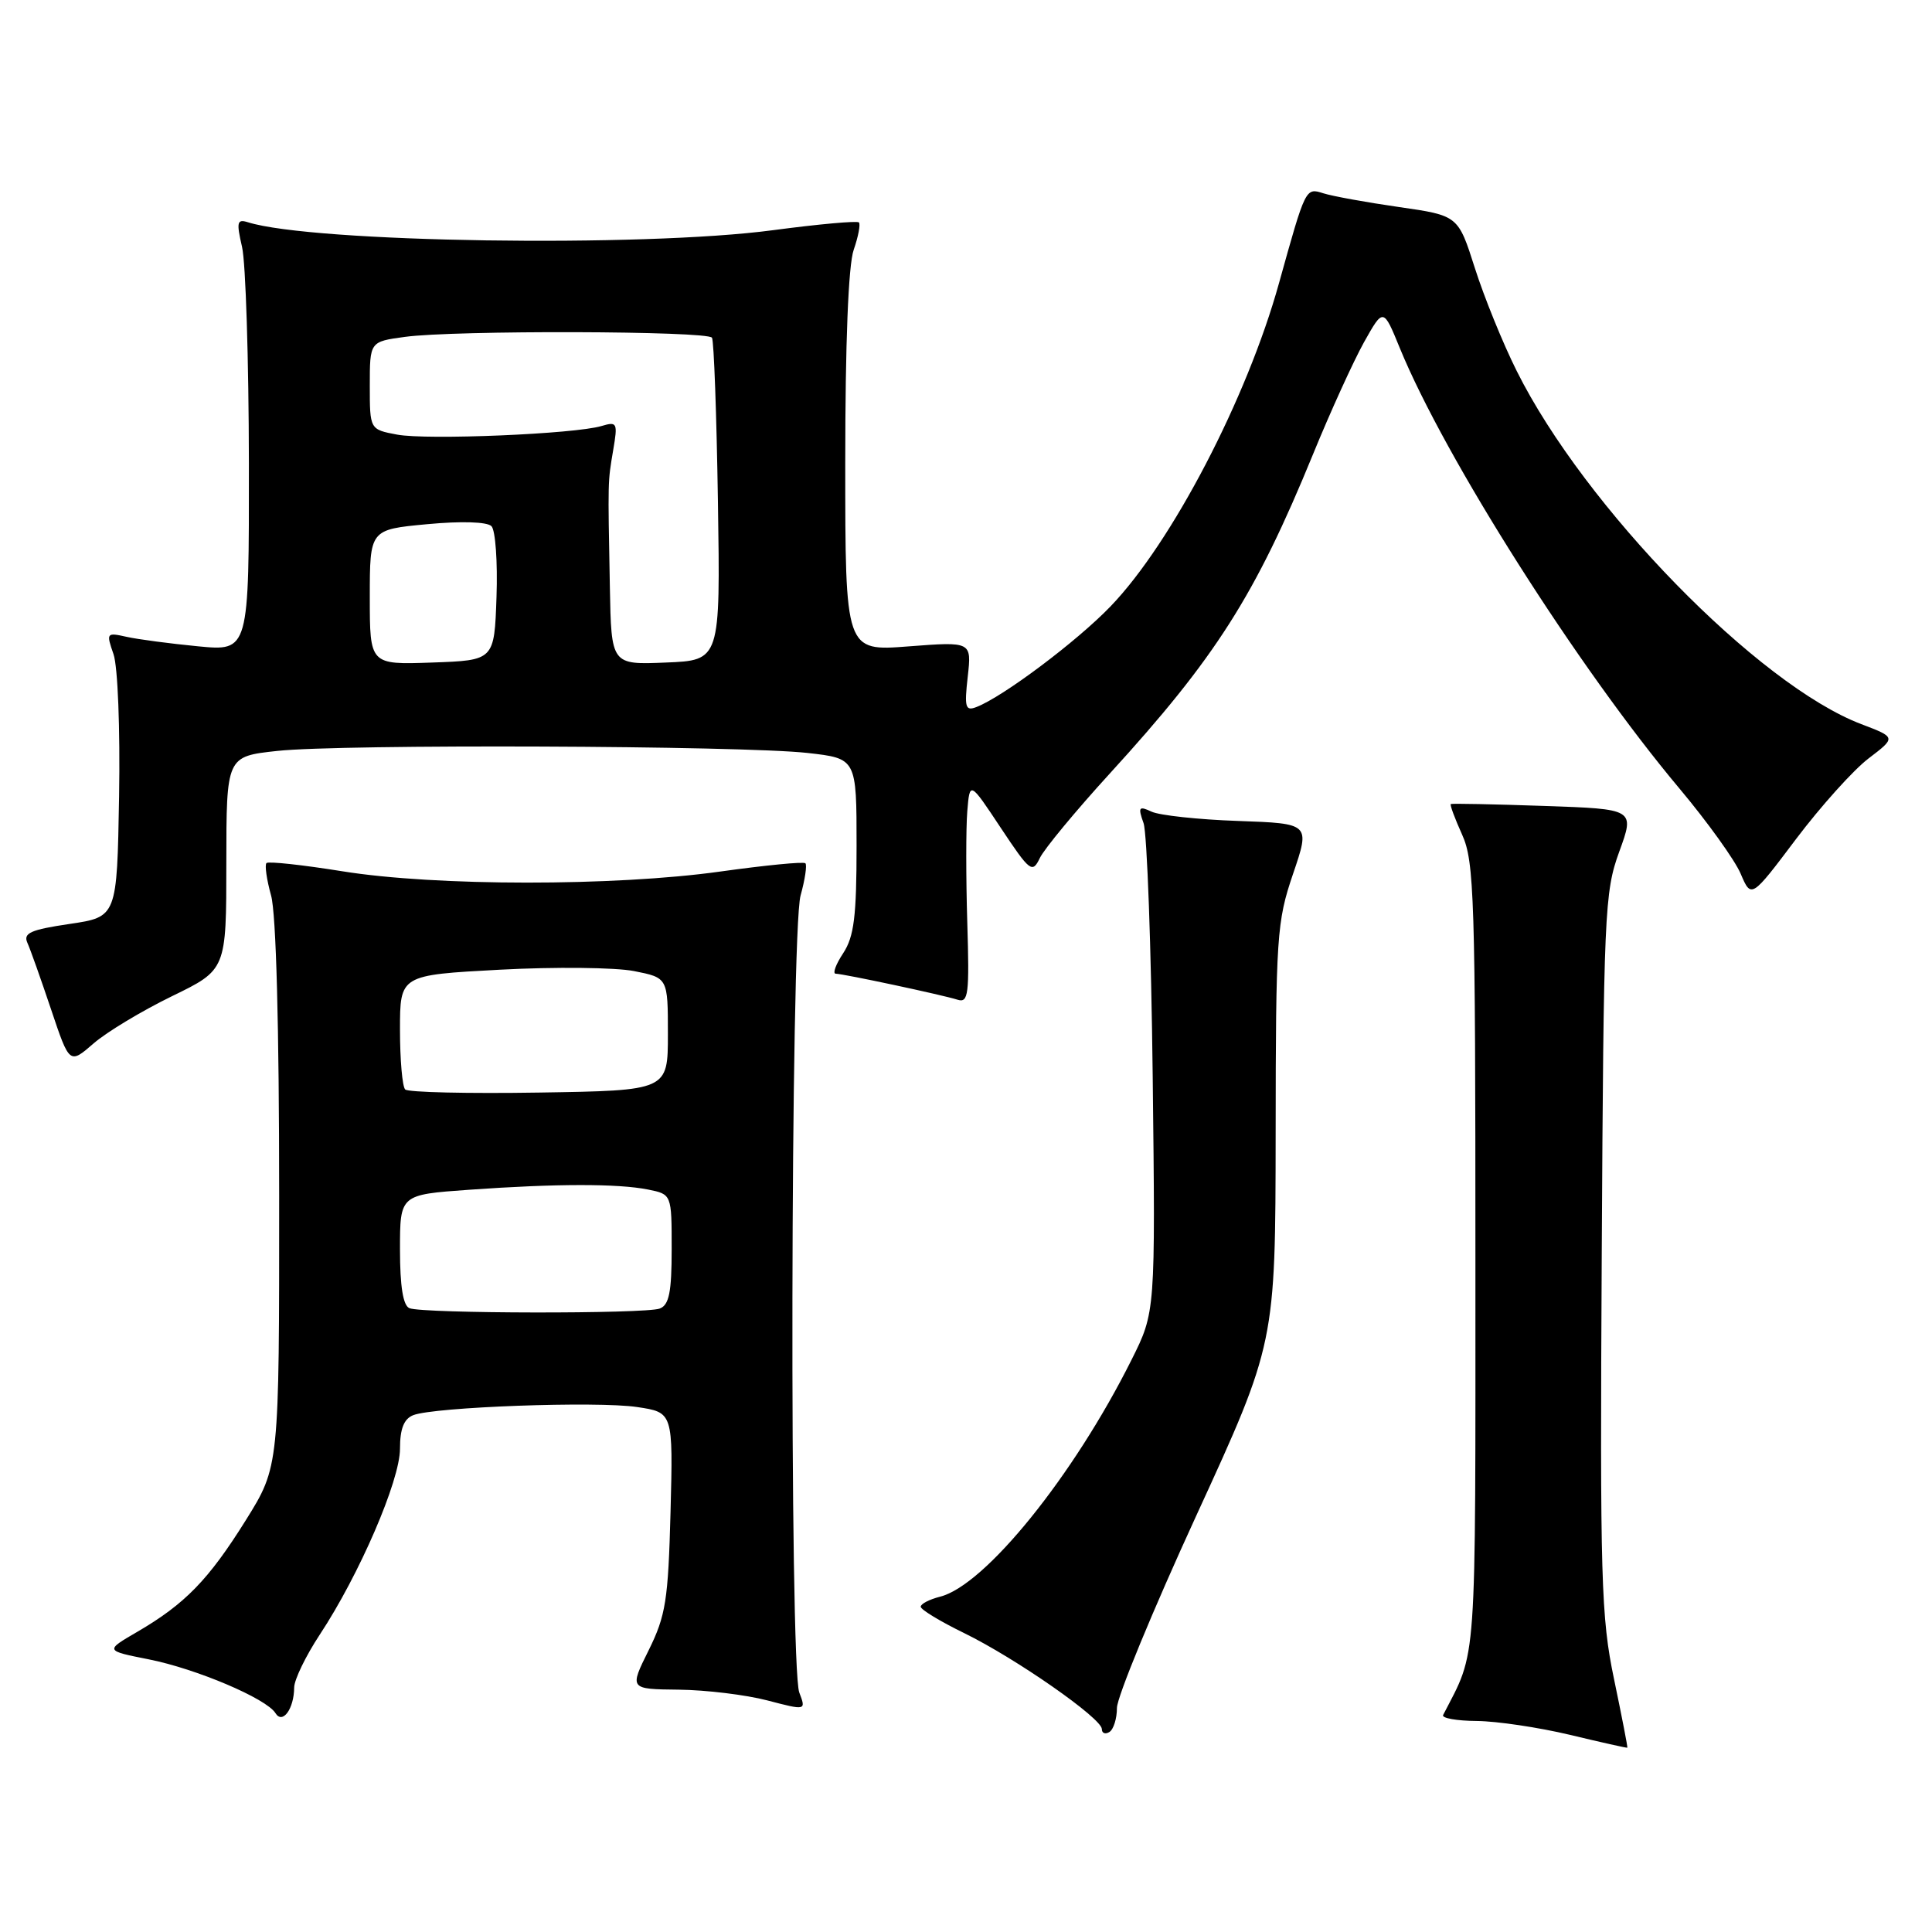 <?xml version="1.0" encoding="UTF-8" standalone="no"?>
<!DOCTYPE svg PUBLIC "-//W3C//DTD SVG 1.1//EN" "http://www.w3.org/Graphics/SVG/1.1/DTD/svg11.dtd" >
<svg xmlns="http://www.w3.org/2000/svg" xmlns:xlink="http://www.w3.org/1999/xlink" version="1.1" viewBox="0 0 256 256">
 <g >
 <path fill="currentColor"
d=" M 213.87 222.50 C 212.15 214.29 212.00 209.32 212.24 166.00 C 212.49 120.88 212.60 118.22 214.56 112.85 C 216.62 107.20 216.62 107.20 204.56 106.79 C 197.93 106.56 192.38 106.45 192.24 106.54 C 192.09 106.62 192.77 108.45 193.74 110.60 C 195.35 114.16 195.50 118.97 195.50 166.50 C 195.50 221.98 195.75 218.45 191.22 227.25 C 191.01 227.66 193.01 228.02 195.67 228.04 C 198.32 228.06 203.88 228.89 208.00 229.87 C 212.12 230.86 215.56 231.63 215.63 231.58 C 215.70 231.54 214.90 227.45 213.87 222.50 Z  M 148.00 226.31 C 148.00 224.89 152.72 213.44 158.50 200.86 C 169.00 177.99 169.00 177.99 169.03 150.24 C 169.05 124.03 169.18 122.13 171.33 115.81 C 173.61 109.12 173.61 109.12 164.06 108.78 C 158.80 108.60 153.64 108.04 152.59 107.55 C 150.90 106.76 150.77 106.94 151.53 109.08 C 151.99 110.41 152.54 125.53 152.74 142.67 C 153.10 173.85 153.10 173.85 149.94 180.17 C 142.25 195.57 130.52 210.08 124.56 211.57 C 123.15 211.93 122.00 212.52 122.00 212.90 C 122.00 213.28 124.59 214.85 127.75 216.39 C 134.60 219.74 146.00 227.69 146.00 229.11 C 146.00 229.66 146.45 229.84 147.00 229.50 C 147.55 229.16 148.00 227.72 148.00 226.31 Z  M 38.98 223.60 C 38.99 222.56 40.52 219.41 42.37 216.60 C 47.61 208.66 53.00 196.18 53.00 191.97 C 53.00 189.32 53.52 188.01 54.75 187.52 C 57.49 186.43 79.13 185.64 84.42 186.44 C 89.19 187.15 89.19 187.15 88.85 200.33 C 88.54 212.05 88.22 214.08 85.95 218.67 C 83.39 223.82 83.39 223.82 89.95 223.89 C 93.55 223.93 98.82 224.57 101.66 225.31 C 106.82 226.66 106.82 226.66 105.91 224.27 C 104.59 220.79 104.75 123.46 106.08 118.66 C 106.67 116.54 106.95 114.62 106.72 114.39 C 106.49 114.15 101.43 114.65 95.47 115.48 C 81.44 117.45 57.70 117.44 45.37 115.45 C 40.08 114.60 35.56 114.11 35.31 114.36 C 35.06 114.61 35.33 116.54 35.92 118.66 C 36.59 121.05 36.99 136.05 36.99 158.42 C 37.00 194.33 37.00 194.33 32.58 201.42 C 27.64 209.33 24.51 212.54 18.20 216.22 C 13.90 218.72 13.90 218.72 19.70 219.87 C 26.01 221.12 35.31 225.07 36.50 227.00 C 37.44 228.52 38.96 226.44 38.98 223.60 Z  M 22.79 132.00 C 29.99 128.50 29.99 128.50 29.99 114.37 C 30.00 100.23 30.00 100.23 36.75 99.50 C 45.19 98.58 98.23 98.79 107.00 99.77 C 113.50 100.50 113.50 100.50 113.50 112.05 C 113.50 121.42 113.17 124.10 111.73 126.30 C 110.75 127.78 110.30 129.01 110.73 129.02 C 111.80 129.04 124.93 131.84 126.89 132.47 C 128.32 132.92 128.46 131.75 128.17 122.24 C 127.99 116.33 127.99 109.70 128.17 107.50 C 128.50 103.50 128.50 103.50 132.61 109.70 C 136.48 115.52 136.79 115.76 137.78 113.70 C 138.36 112.49 142.53 107.45 147.05 102.50 C 161.08 87.14 166.32 78.91 173.97 60.22 C 176.28 54.57 179.33 47.88 180.73 45.36 C 183.30 40.78 183.30 40.78 185.49 46.14 C 191.43 60.63 209.11 88.49 222.55 104.50 C 226.24 108.90 229.89 113.98 230.65 115.78 C 232.05 119.06 232.05 119.06 237.99 111.17 C 241.26 106.84 245.58 102.03 247.59 100.50 C 251.25 97.71 251.25 97.71 246.63 95.95 C 232.99 90.77 209.97 67.19 200.98 49.17 C 199.14 45.50 196.65 39.36 195.43 35.53 C 193.21 28.56 193.21 28.56 185.35 27.43 C 181.03 26.81 176.53 25.99 175.34 25.61 C 172.99 24.86 173.00 24.85 169.48 37.50 C 165.24 52.78 155.28 71.90 147.16 80.34 C 142.70 84.98 132.89 92.34 129.37 93.69 C 127.92 94.25 127.77 93.73 128.23 89.67 C 128.75 85.01 128.75 85.01 120.38 85.65 C 112.00 86.30 112.00 86.30 112.00 61.30 C 112.00 45.48 112.41 35.12 113.12 33.10 C 113.73 31.34 114.04 29.71 113.81 29.47 C 113.57 29.24 108.46 29.70 102.44 30.50 C 85.14 32.81 41.39 32.14 32.85 29.45 C 31.41 29.00 31.31 29.42 32.07 32.71 C 32.56 34.80 32.96 47.70 32.98 61.40 C 33.00 86.29 33.00 86.29 26.25 85.64 C 22.54 85.28 18.27 84.72 16.76 84.38 C 14.11 83.79 14.06 83.86 15.04 86.68 C 15.61 88.32 15.93 96.55 15.78 105.55 C 15.50 121.50 15.50 121.50 9.21 122.43 C 4.05 123.19 3.05 123.64 3.63 124.93 C 4.02 125.79 5.43 129.77 6.77 133.76 C 9.21 141.03 9.21 141.03 12.40 138.26 C 14.15 136.74 18.83 133.93 22.79 132.00 Z  M 54.25 173.34 C 53.41 173.00 53.00 170.44 53.00 165.57 C 53.00 158.30 53.00 158.30 62.15 157.65 C 73.68 156.83 81.86 156.82 85.87 157.62 C 89.00 158.25 89.00 158.25 89.00 165.52 C 89.00 171.22 88.66 172.92 87.42 173.39 C 85.54 174.11 56.05 174.07 54.25 173.34 Z  M 53.69 144.36 C 53.31 143.98 53.00 140.41 53.00 136.44 C 53.00 129.20 53.00 129.20 66.25 128.49 C 73.54 128.10 81.53 128.19 84.00 128.67 C 88.50 129.56 88.50 129.56 88.50 137.03 C 88.50 144.50 88.50 144.50 71.44 144.77 C 62.06 144.92 54.07 144.74 53.69 144.36 Z  M 49.00 79.13 C 49.00 70.17 49.00 70.17 56.58 69.46 C 61.13 69.03 64.54 69.14 65.12 69.72 C 65.65 70.25 65.95 74.47 65.79 79.09 C 65.50 87.50 65.50 87.50 57.25 87.79 C 49.00 88.08 49.00 88.08 49.00 79.13 Z  M 80.81 77.79 C 80.54 63.41 80.53 63.92 81.25 59.65 C 81.87 56.02 81.78 55.83 79.70 56.45 C 76.16 57.51 56.59 58.33 52.63 57.59 C 49.00 56.91 49.00 56.91 49.00 51.09 C 49.00 45.27 49.00 45.27 53.64 44.64 C 60.14 43.74 93.78 43.84 94.34 44.75 C 94.60 45.16 94.95 54.95 95.13 66.50 C 95.45 87.50 95.45 87.50 88.22 87.79 C 81.00 88.09 81.00 88.09 80.81 77.79 Z "/>
</g>
</svg>